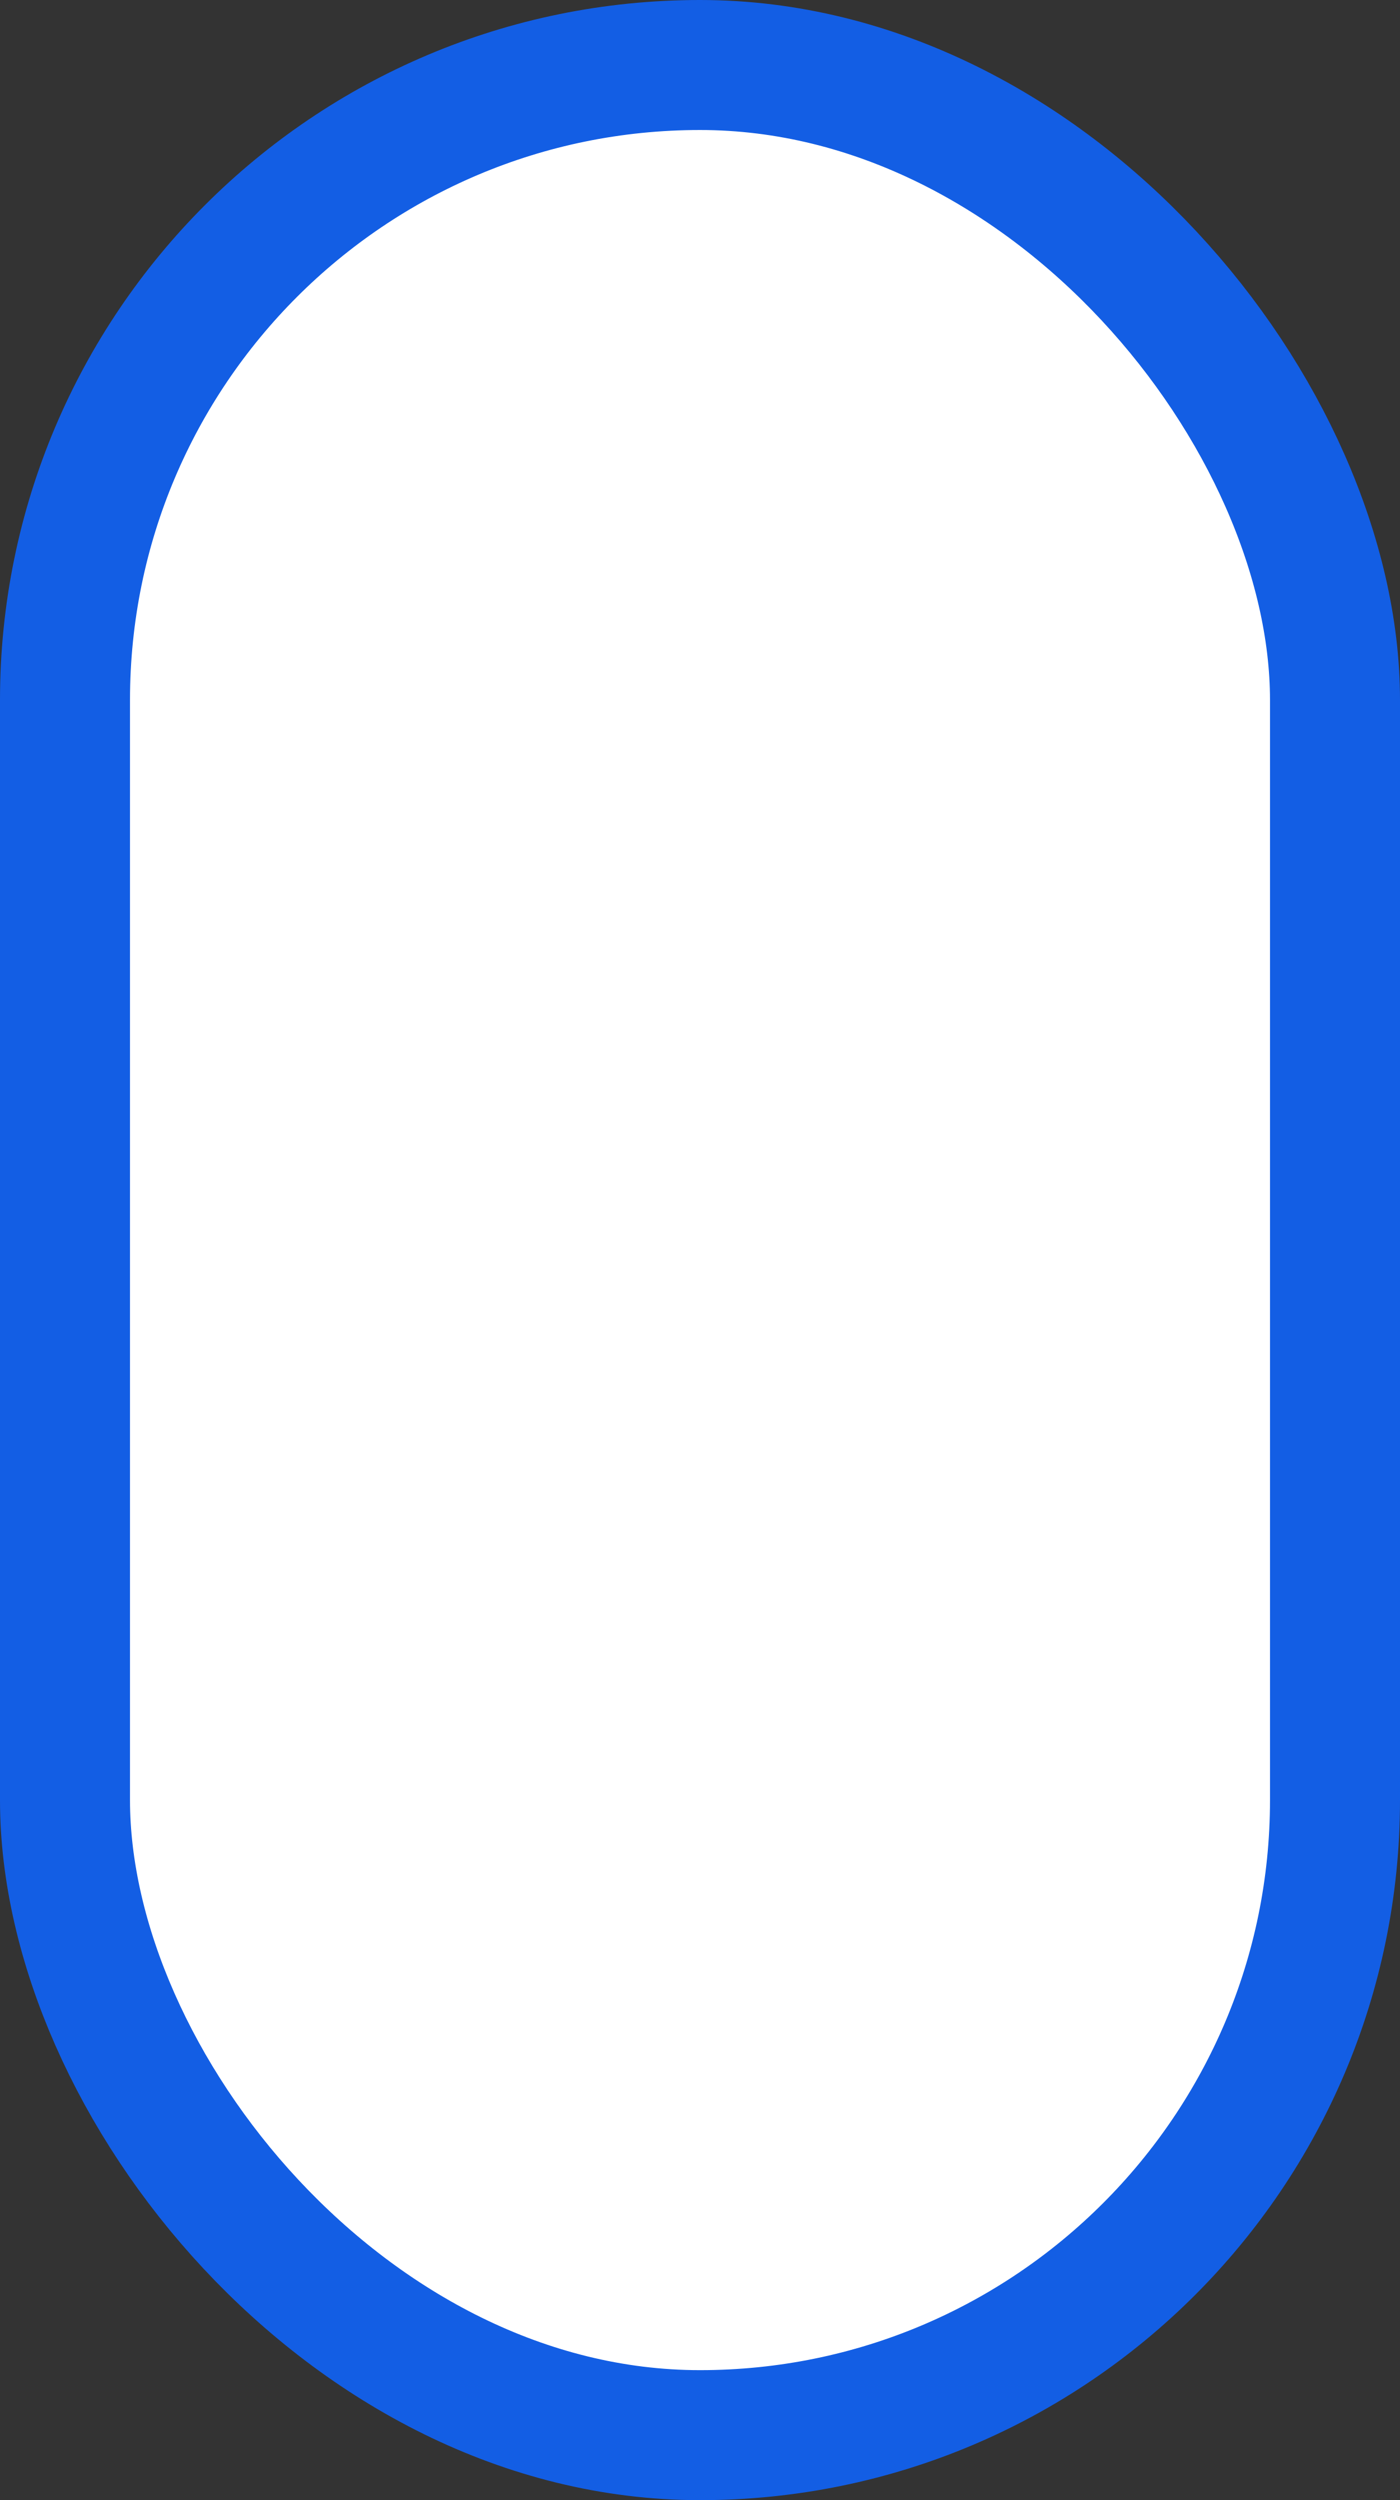<svg width="14" height="25" viewBox="0 0 14 25" fill="none" xmlns="http://www.w3.org/2000/svg">
<rect x="0" y="0" width="14" height="25" fill="#333333" stroke="none"/>
<rect x="0.65" y="0.65" width="12.7" height="23.7" rx="6.35" fill="white" stroke="#135EE4" stroke-width="1.3"/>
</svg>
